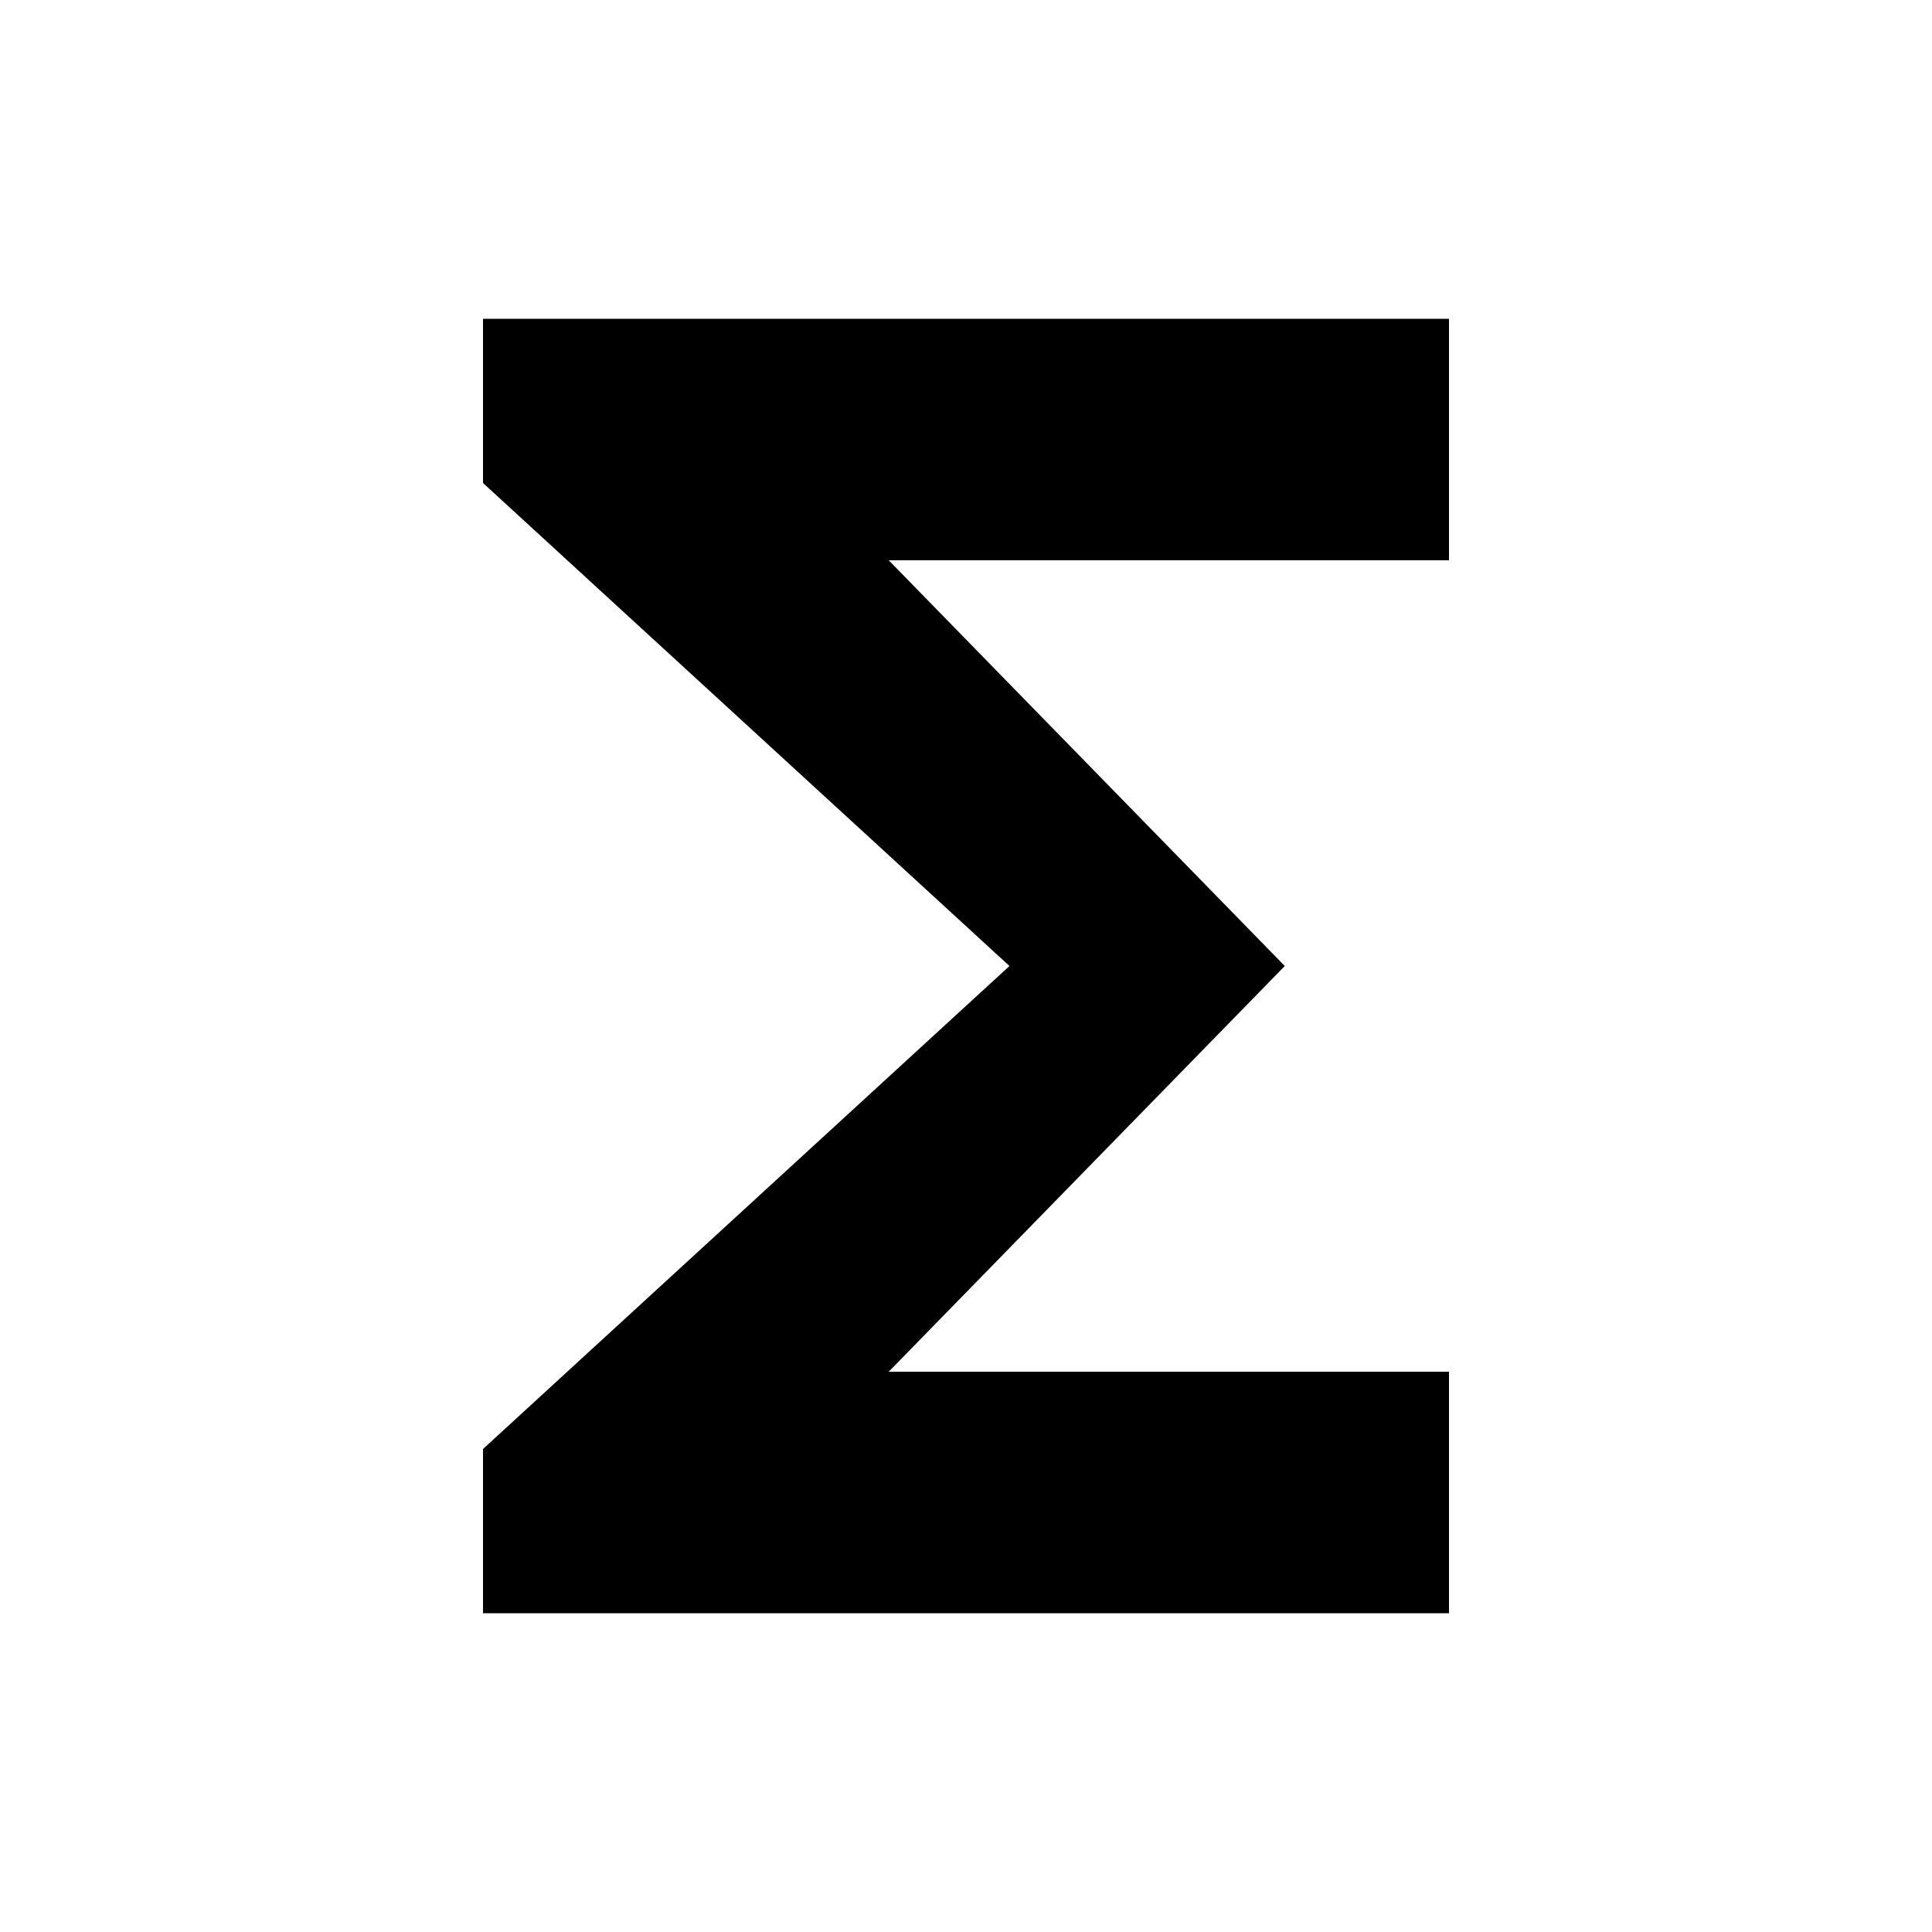 <?xml version="1.0"?><svg xmlns="http://www.w3.org/2000/svg" width="40" height="40" viewBox="0 0 40 40"><path  d="m30 6.6v5h-11.6l8.2 8.4-8.2 8.4h11.6v5h-20v-3.4l10.9-10-10.9-10v-3.4h20z"></path></svg>